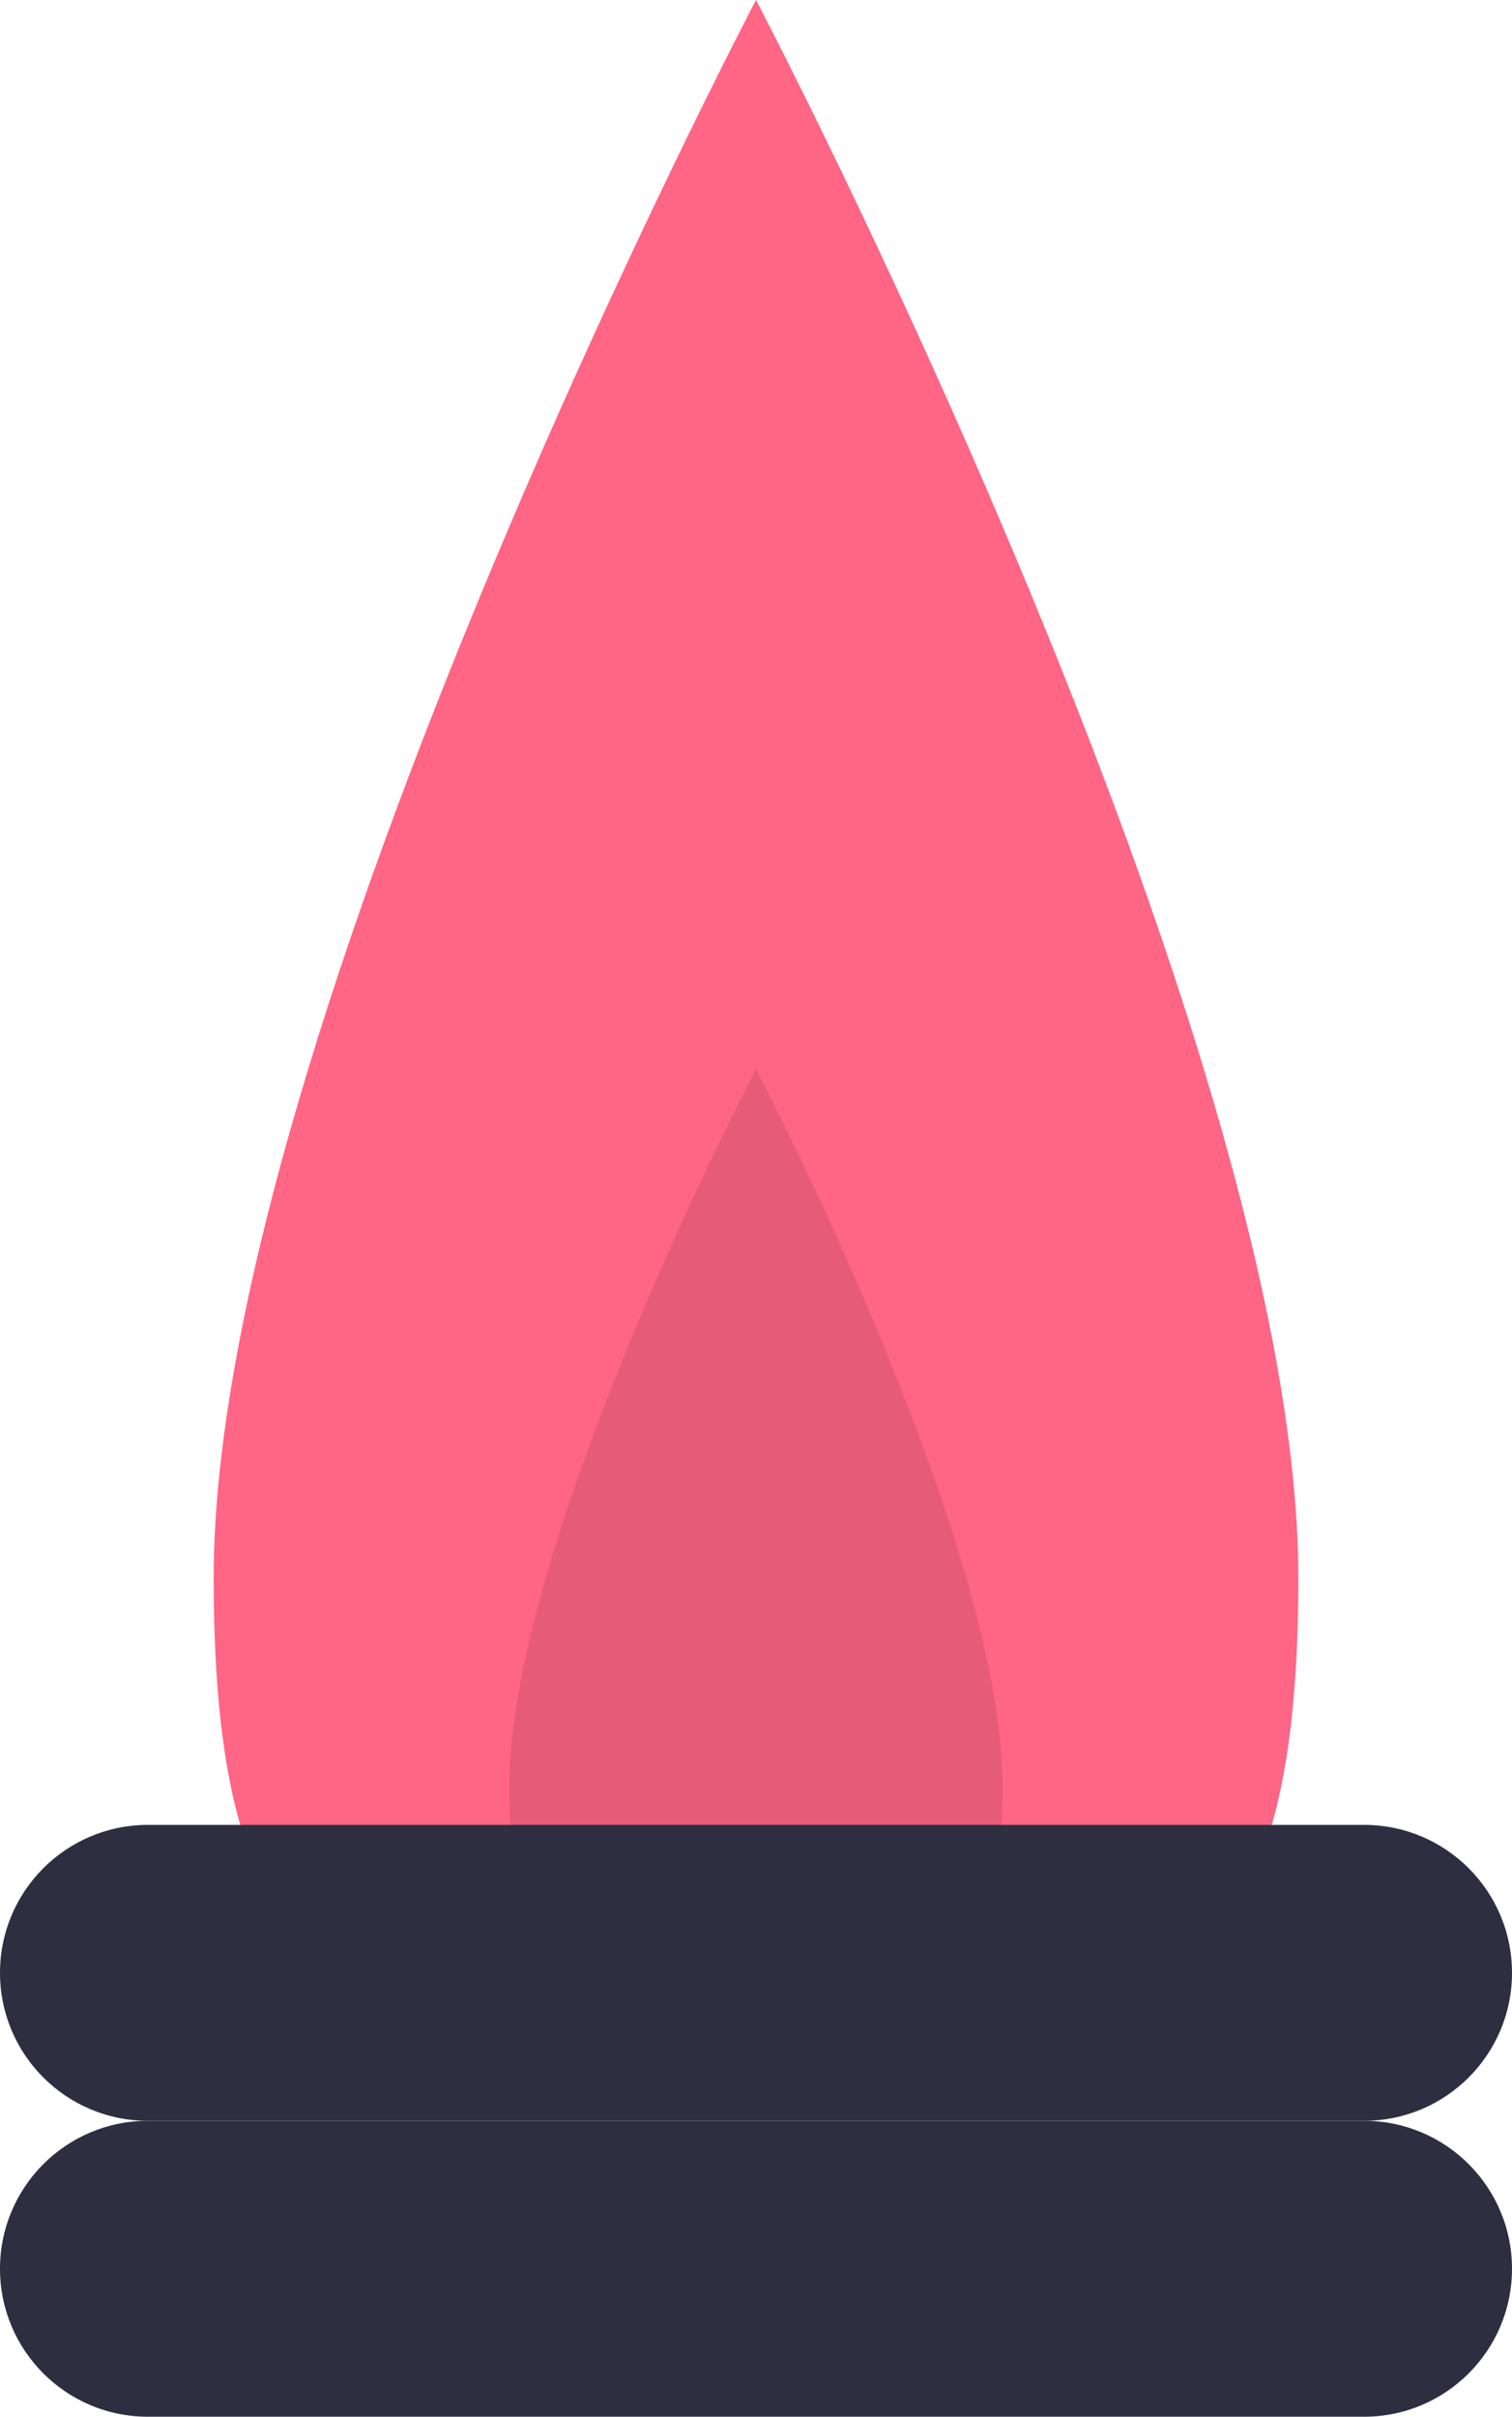 <svg width="92" height="147" viewBox="0 0 92 147" fill="none" xmlns="http://www.w3.org/2000/svg">
<g id="campfire">
<path id="Vector" d="M79 96C79 129.137 64.225 120 46 120C27.775 120 13 129.137 13 96C13 62.863 46 0 46 0C46 0 79 62.863 79 96Z" fill="#FF6584"/>
<path id="Vector_2" opacity="0.1" d="M61 108.678C61 123.741 54.284 119.588 46 119.588C37.716 119.588 31 123.741 31 108.678C31 93.616 46 65.042 46 65.042C46 65.042 61 93.616 61 108.678Z" fill="black"/>
<path id="Vector_3" d="M83 129H9C4.029 129 0 133.029 0 138C0 142.971 4.029 147 9 147H83C87.971 147 92 142.971 92 138C92 133.029 87.971 129 83 129Z" fill="#2F2E41"/>
<path id="Vector_4" d="M83 111H9C4.029 111 0 115.029 0 120C0 124.971 4.029 129 9 129H83C87.971 129 92 124.971 92 120C92 115.029 87.971 111 83 111Z" fill="#2F2E41"/>
</g>
</svg>
